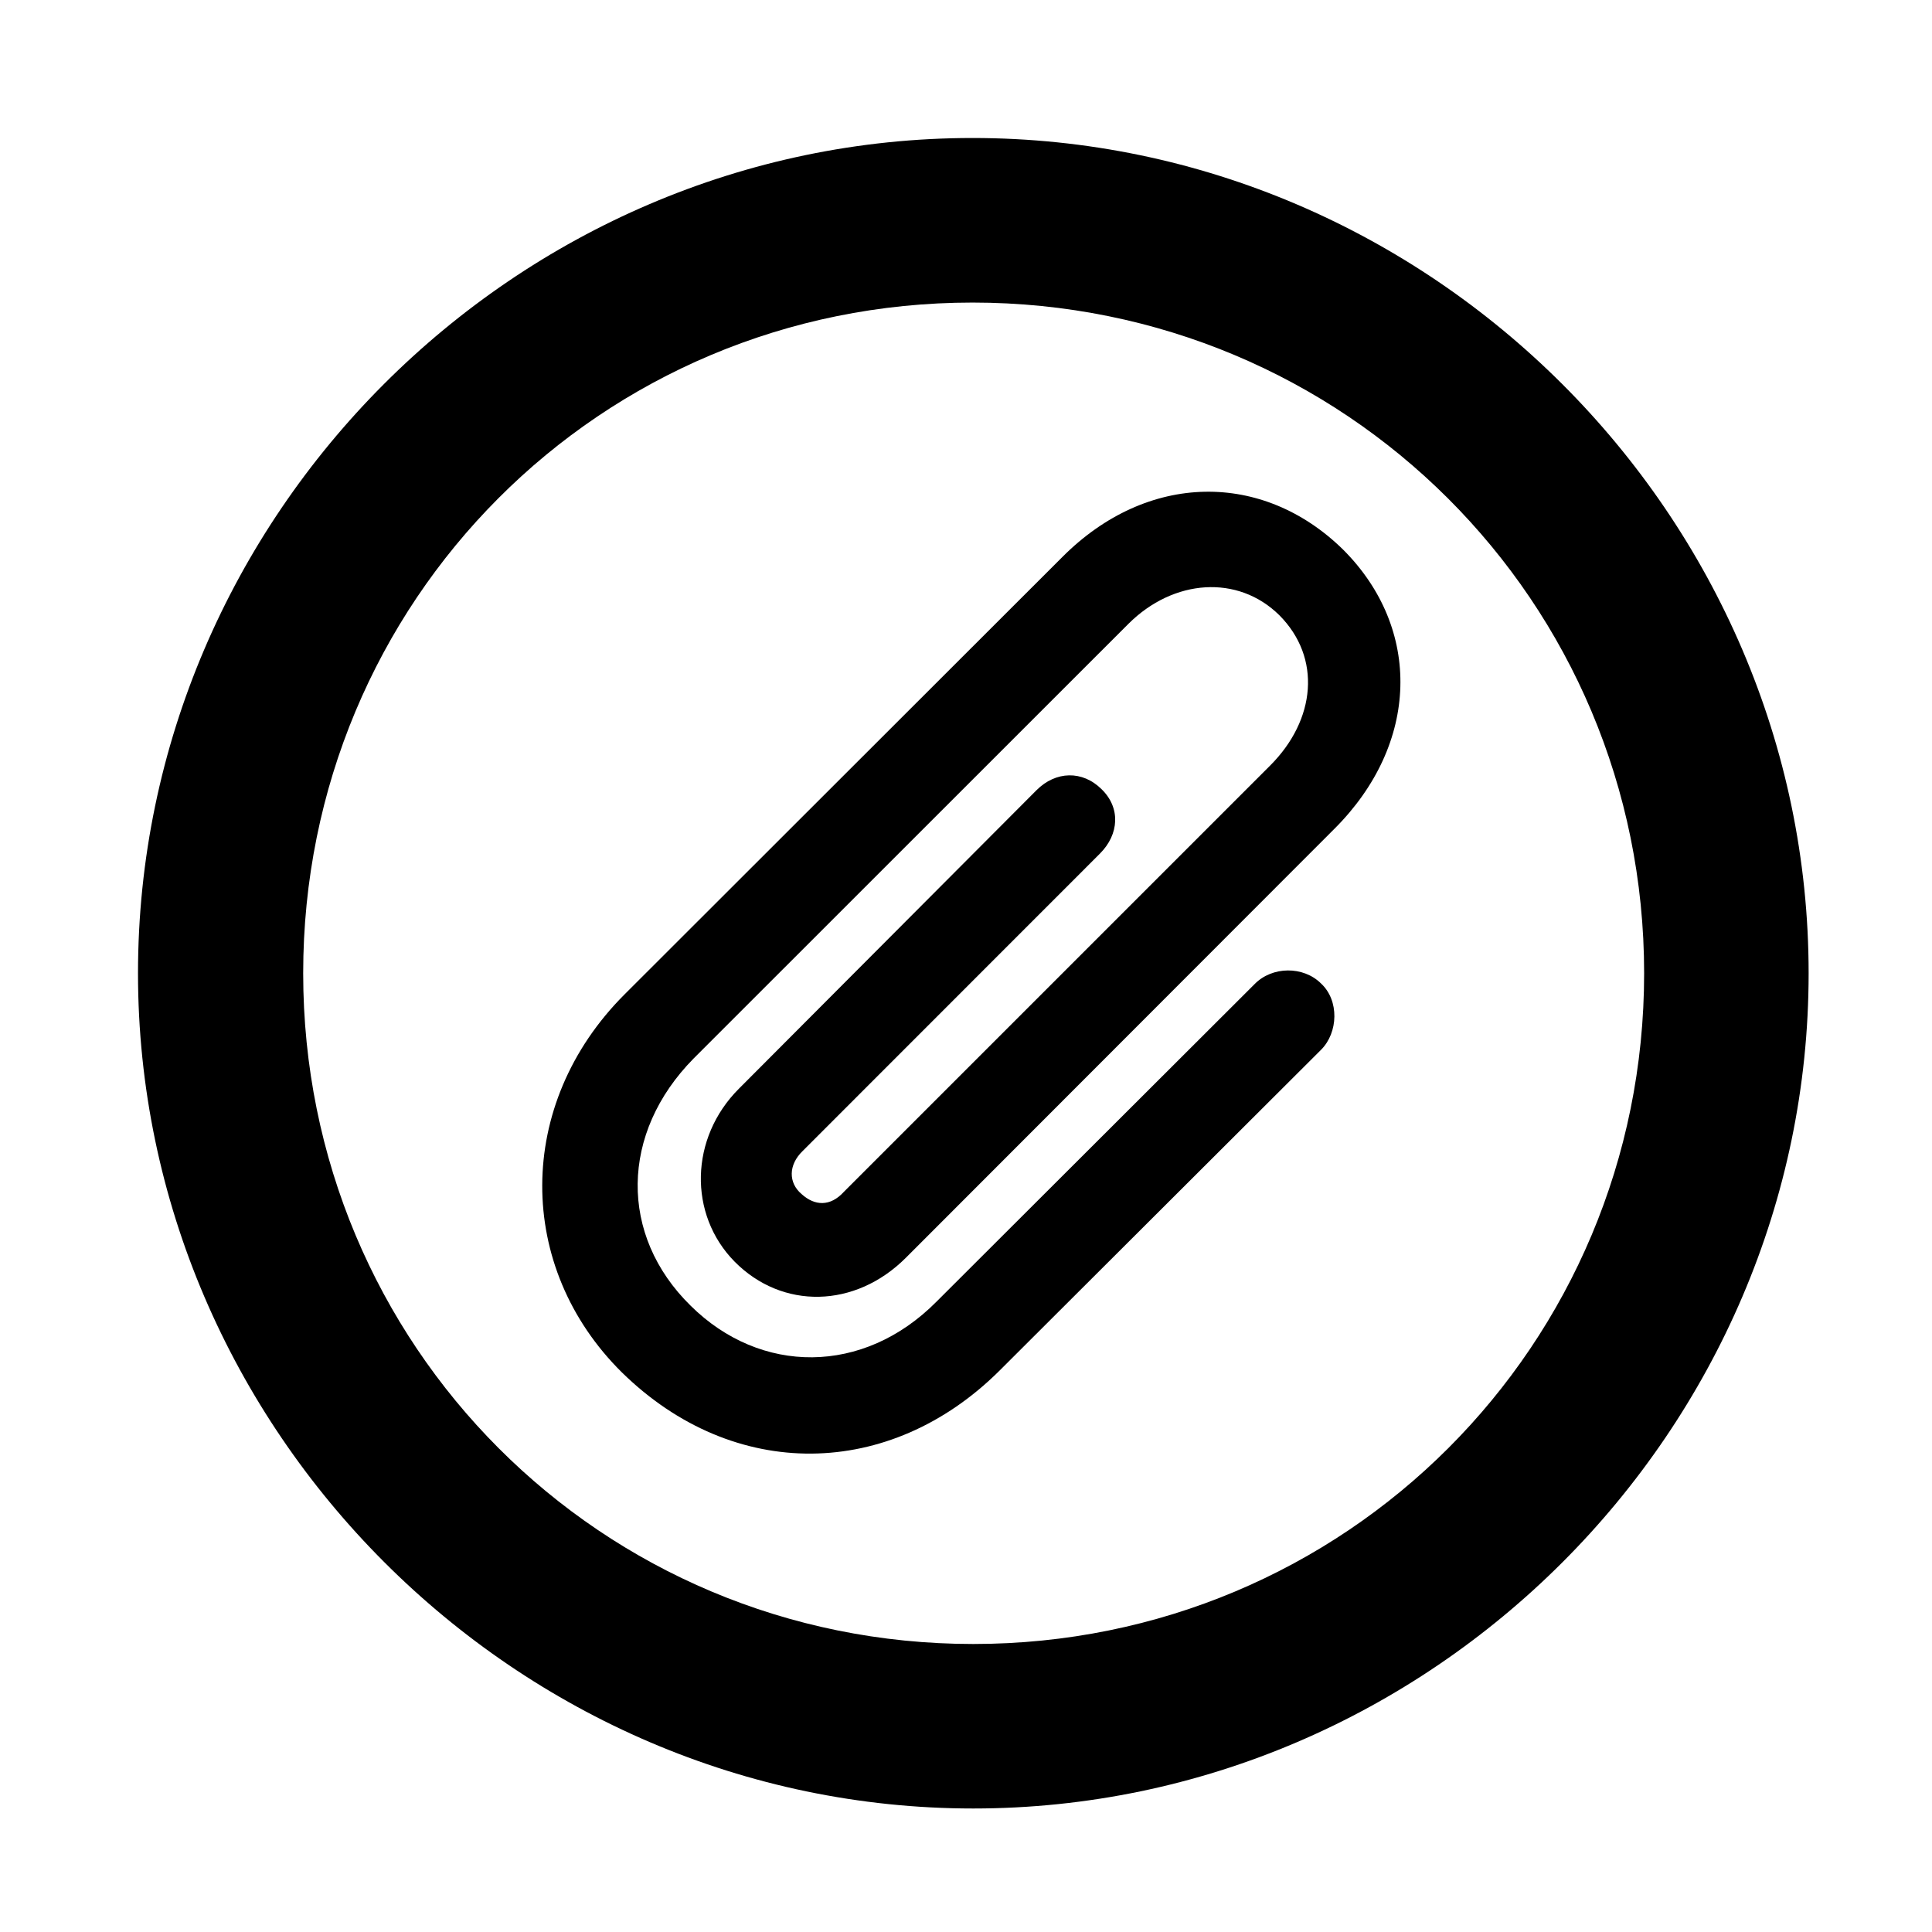 <svg width="28" height="28" viewBox="0 0 28 28" fill="none" xmlns="http://www.w3.org/2000/svg">
<path d="M14.105 26.21C20.737 26.21 26.212 20.727 26.212 14.105C26.212 7.473 20.727 2 14.095 2C7.475 2 2 7.473 2 14.105C2 20.727 7.485 26.21 14.105 26.21ZM14.105 23.826C8.711 23.826 4.394 19.499 4.394 14.105C4.394 8.711 8.701 4.385 14.095 4.385C19.489 4.385 23.828 8.711 23.828 14.105C23.828 19.499 19.499 23.826 14.105 23.826Z" fill="black"/>
<path d="M9.013 19.89C10.635 21.481 12.895 21.445 14.484 19.866L19.146 15.214C19.395 14.965 19.412 14.499 19.144 14.252C18.89 14 18.438 14 18.181 14.264L13.573 18.864C12.513 19.934 11.021 19.926 10.009 18.923C8.969 17.903 8.988 16.42 10.052 15.341L16.355 9.04C17.009 8.389 17.941 8.324 18.541 8.916C19.155 9.532 19.071 10.432 18.408 11.095L12.23 17.273C12.032 17.491 11.806 17.477 11.618 17.306C11.423 17.142 11.426 16.881 11.632 16.682L15.941 12.371C16.221 12.091 16.242 11.705 15.964 11.437C15.688 11.163 15.301 11.173 15.023 11.451L10.709 15.778C9.995 16.491 9.974 17.6 10.645 18.283C11.337 18.984 12.395 18.962 13.129 18.228L19.34 12.011C20.574 10.779 20.61 9.111 19.467 7.967C18.302 6.822 16.629 6.837 15.398 8.071L9.05 14.413C7.461 16.004 7.474 18.368 9.013 19.89Z" fill="black"/>
</svg>
